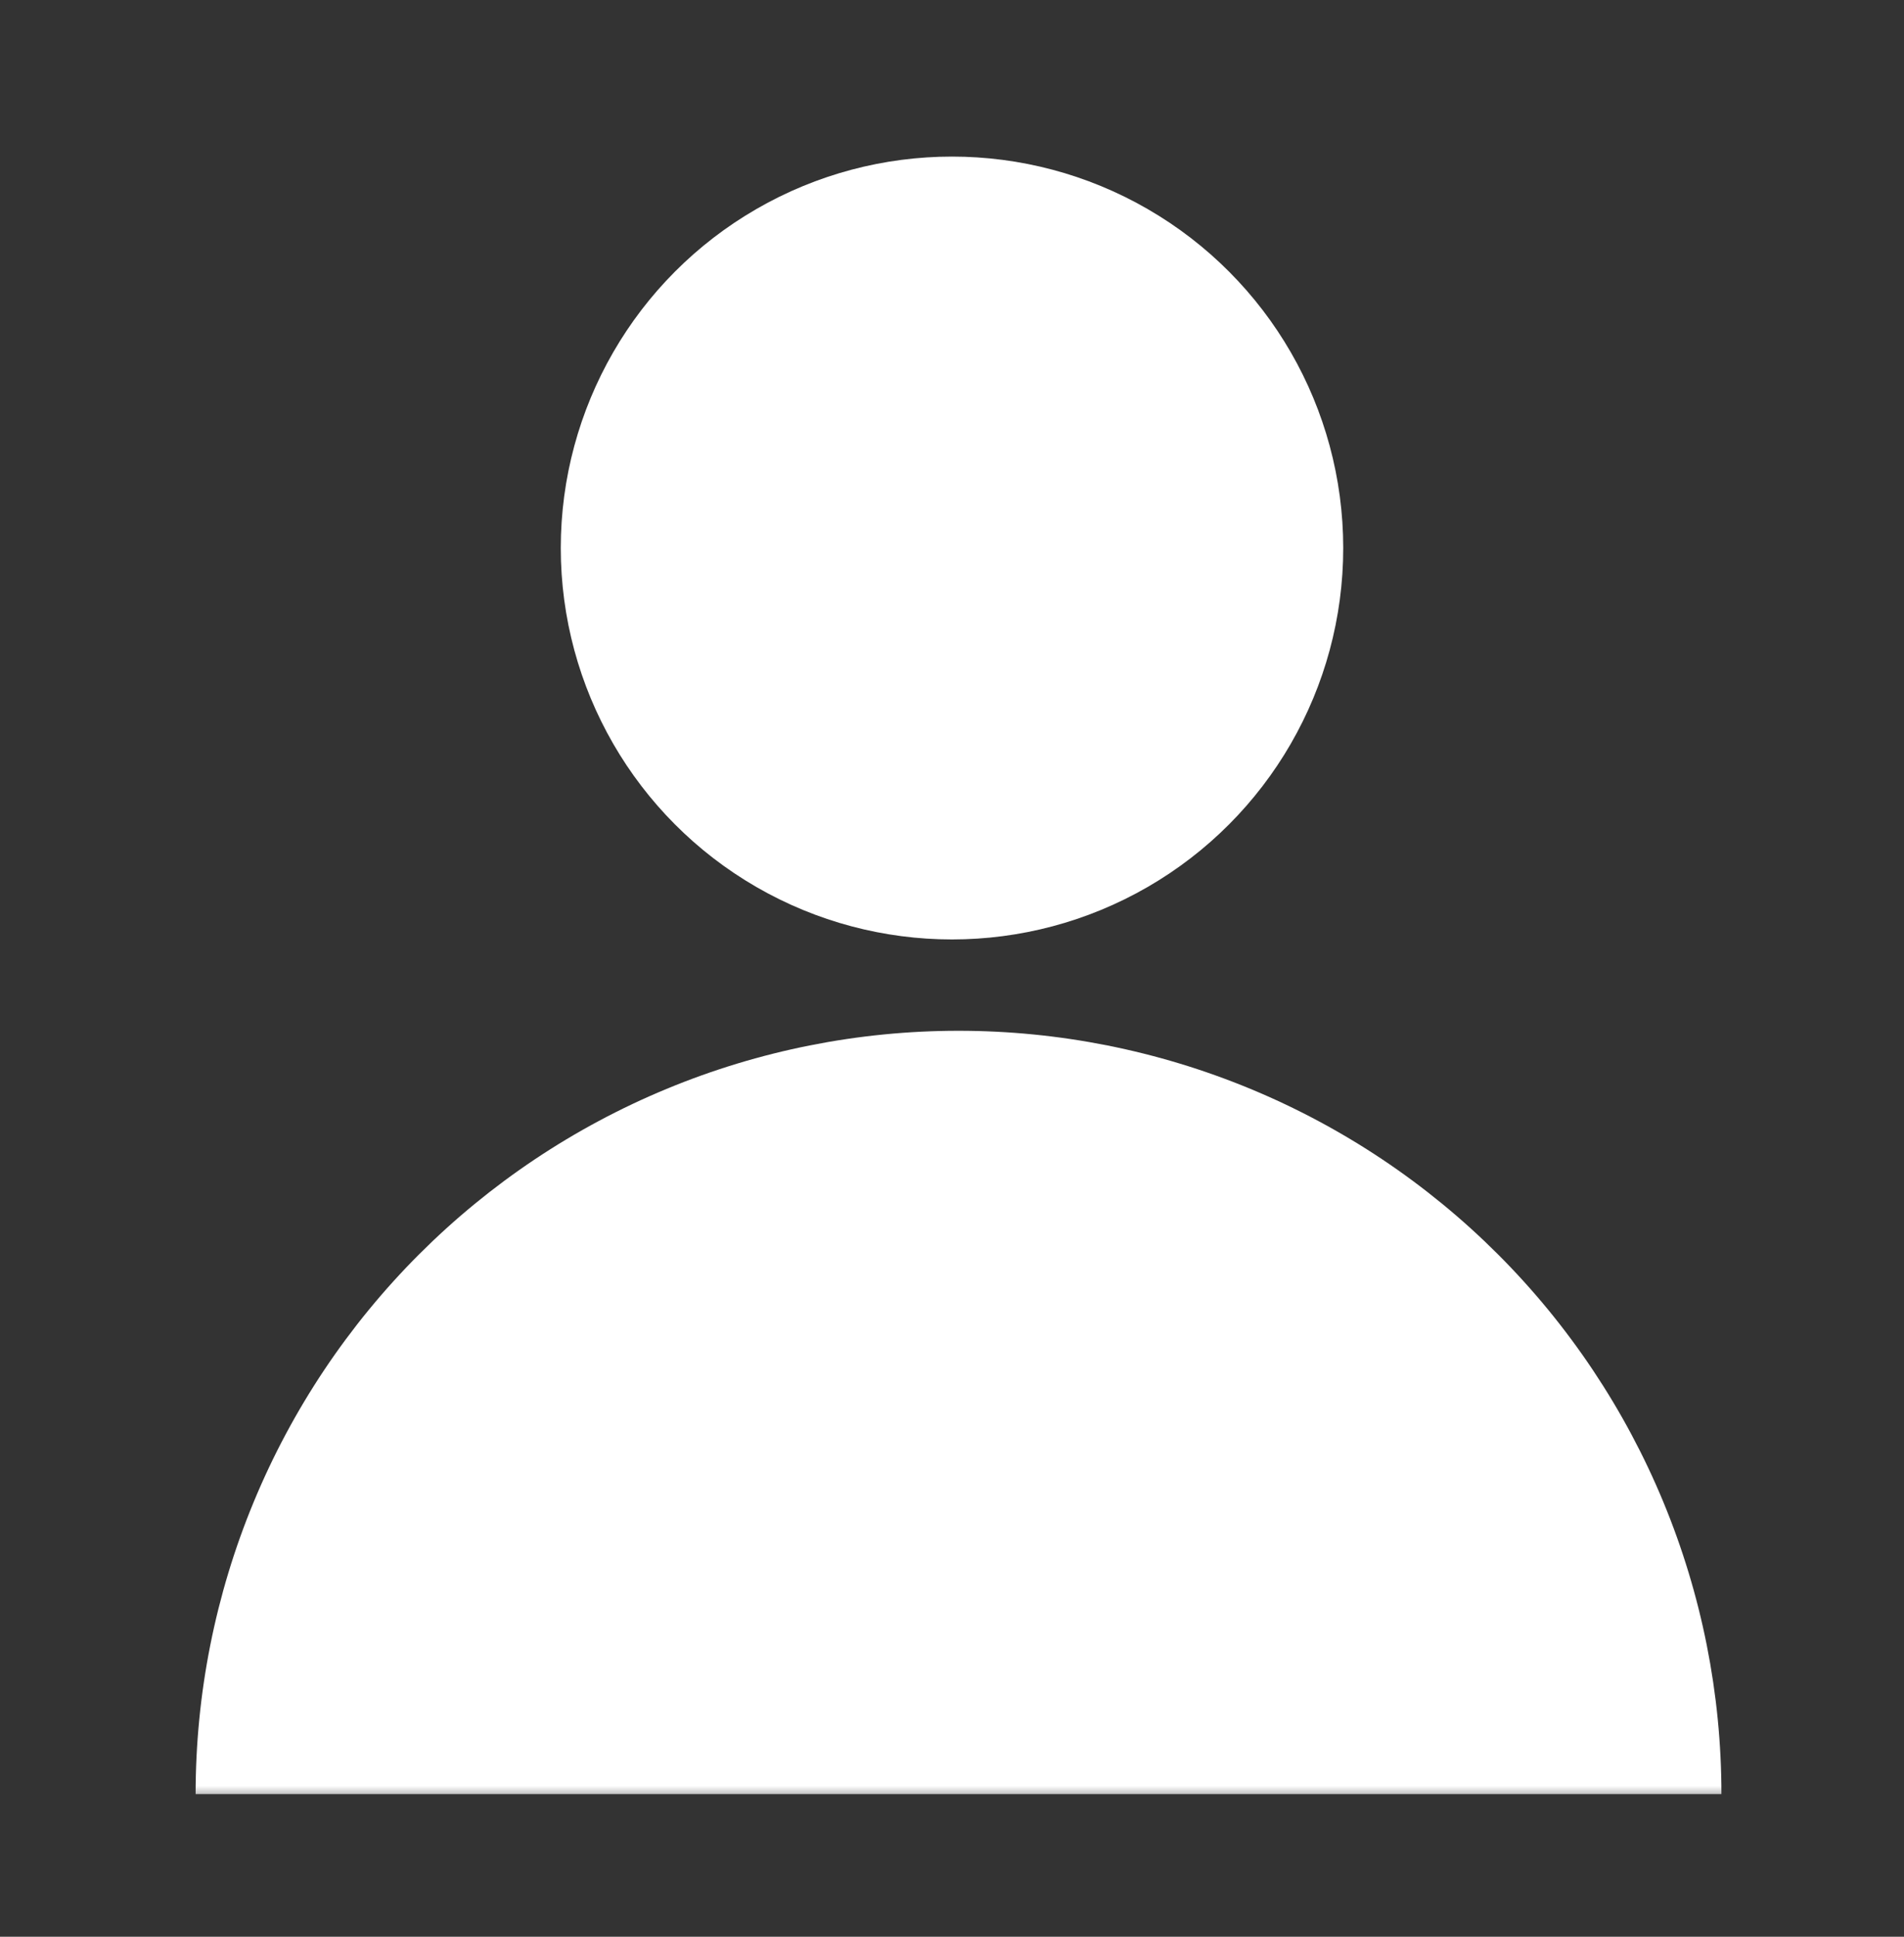 <svg width="120" height="122" viewBox="0 0 120 122" fill="none" xmlns="http://www.w3.org/2000/svg">
<rect x="0" y="0" width="120" height="122" fill="#333333" stroke="none"/>
<mask id="mask0_684_12" style="mask-type:alpha" maskUnits="userSpaceOnUse" x="7" y="8" width="106" height="106">
<rect x="7.397" y="8.219" width="105.205" height="105.205" fill="#D9D9D9"/>
</mask>
<g mask="url(#mask0_684_12)">
<path d="M108.493 113.014C108.493 106.699 107.25 100.447 104.833 94.614C102.417 88.78 98.875 83.479 94.41 79.014C89.945 74.55 84.645 71.008 78.811 68.592C72.978 66.175 66.725 64.931 60.411 64.931C54.097 64.931 47.844 66.175 42.011 68.592C36.177 71.008 30.877 74.55 26.412 79.014C21.947 83.479 18.405 88.78 15.989 94.614C13.572 100.447 12.329 106.699 12.329 113.014L60.411 113.014H108.493Z" fill="white"/>
<circle cx="60" cy="34.521" r="24.657" fill="white"/>
</g>
</svg>
